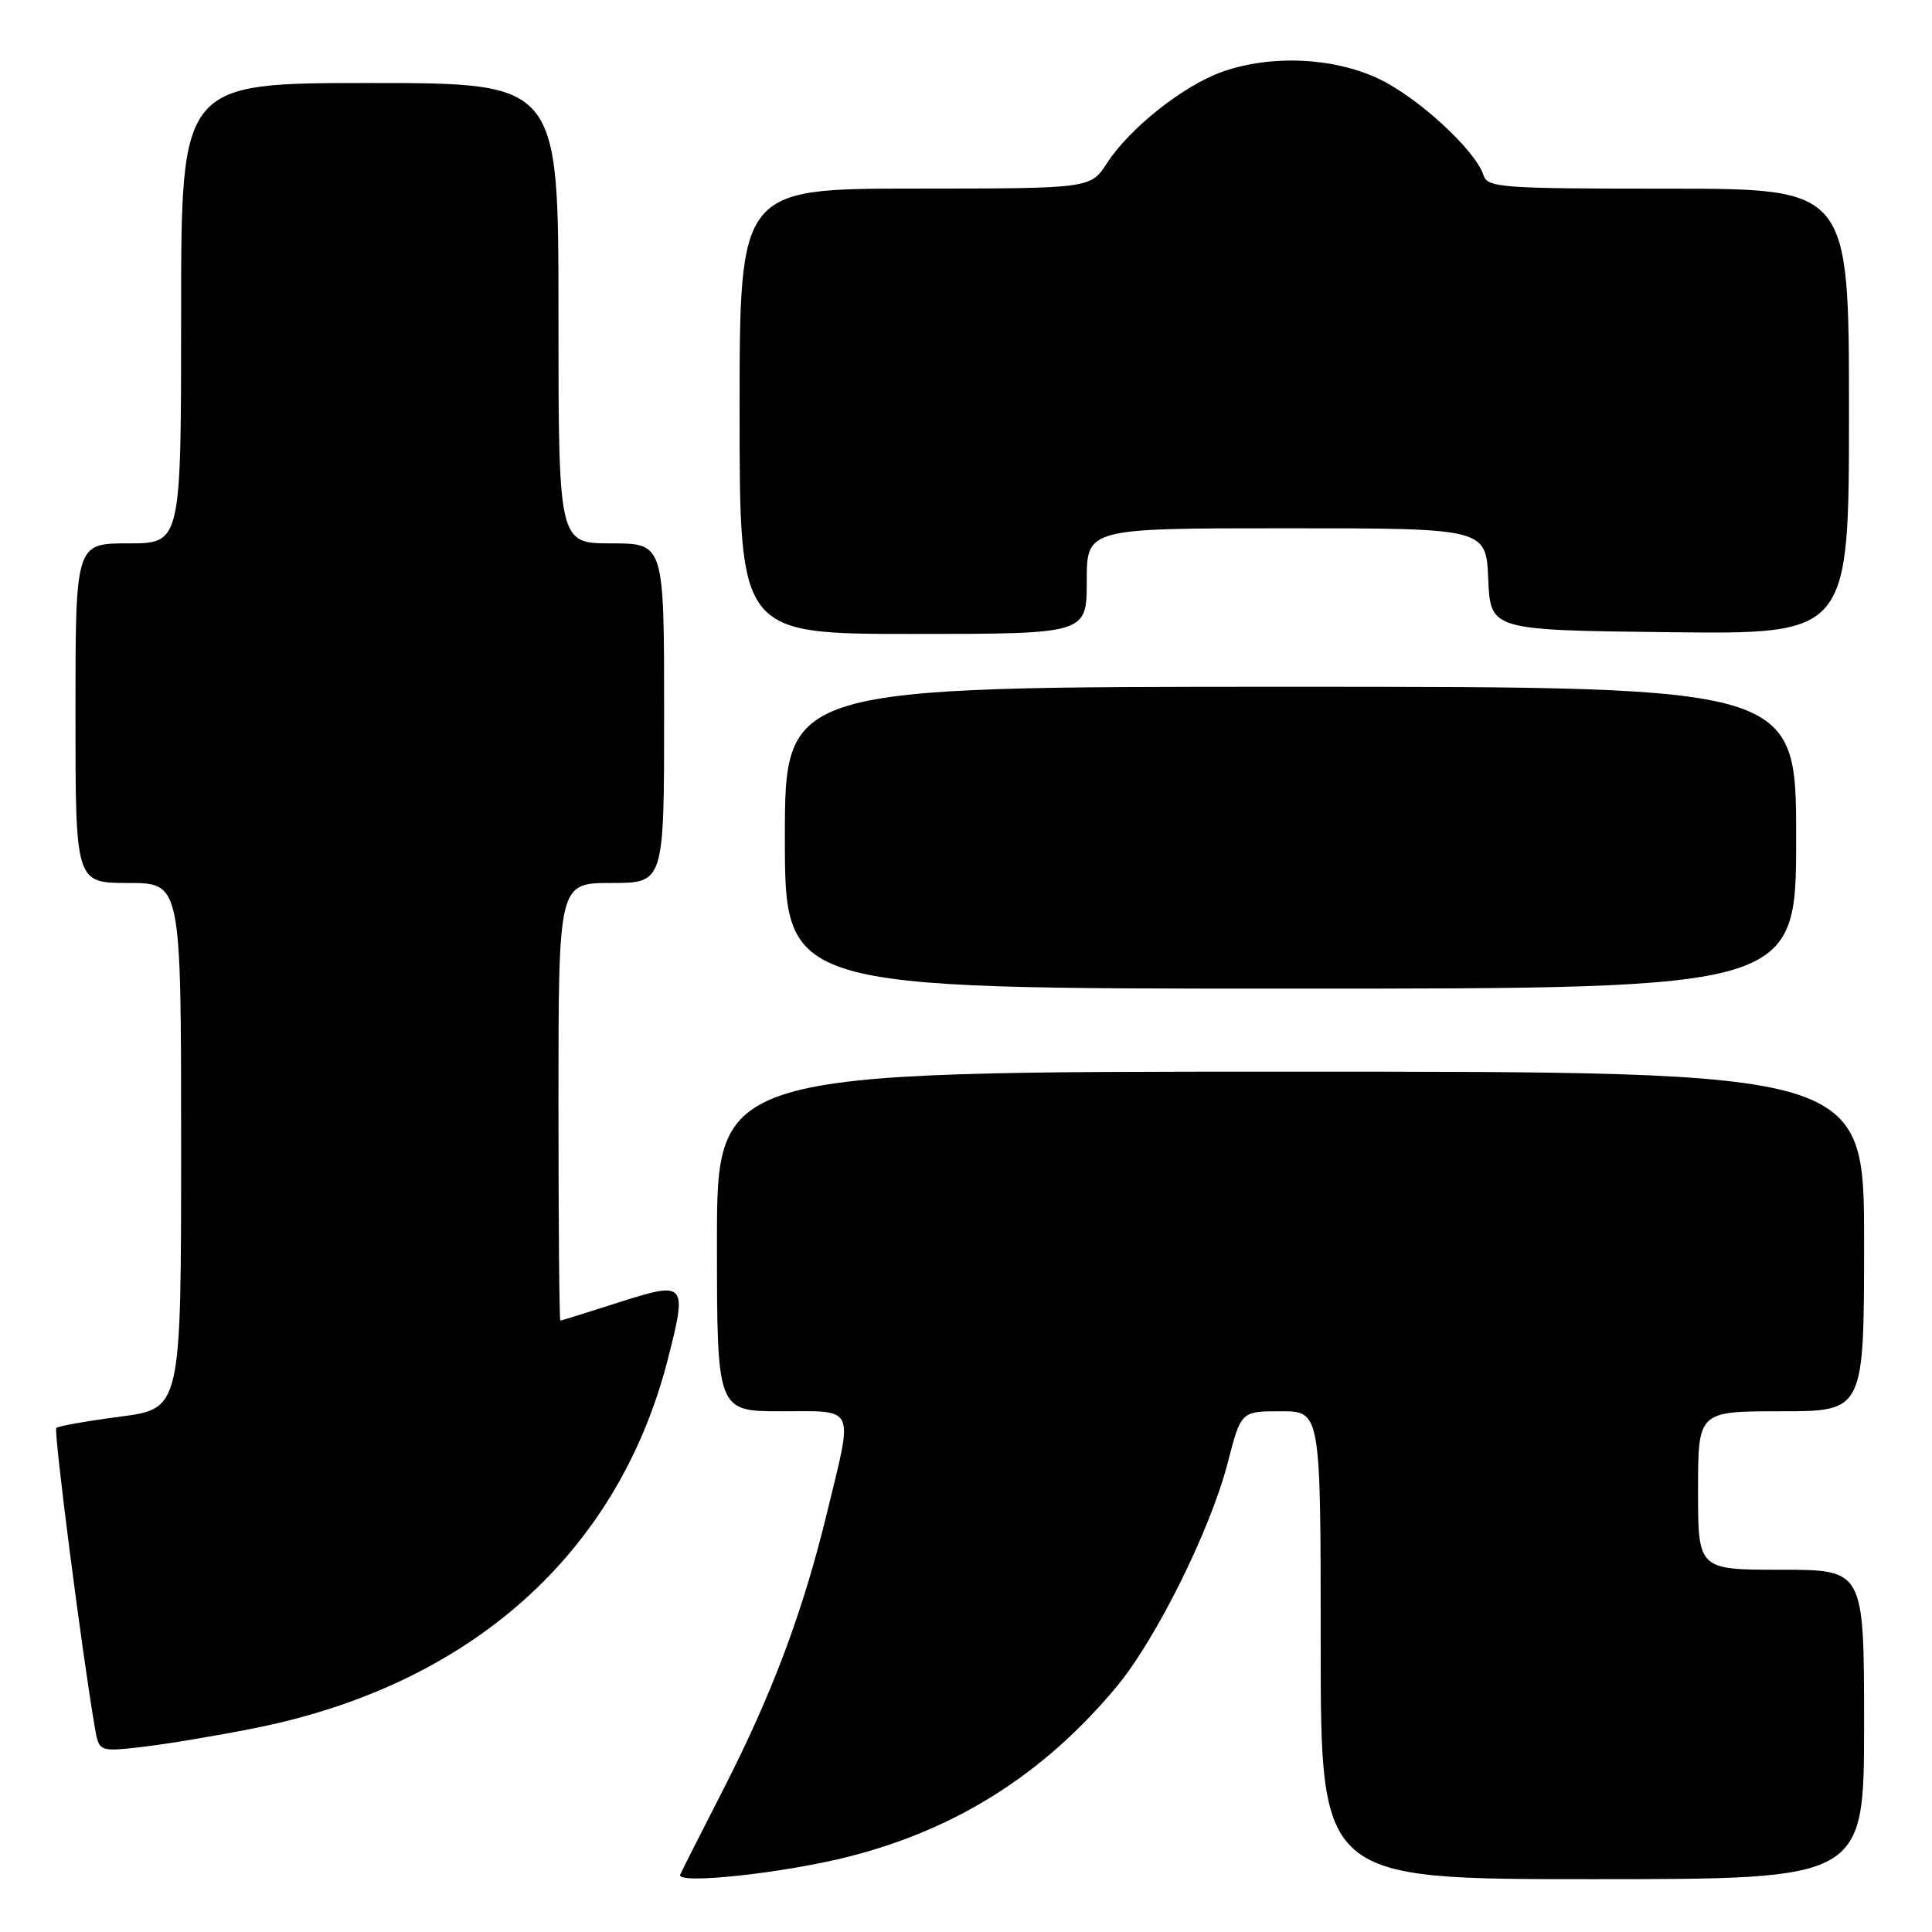 <?xml version="1.0" encoding="UTF-8" standalone="no"?>
<!DOCTYPE svg PUBLIC "-//W3C//DTD SVG 1.1//EN" "http://www.w3.org/Graphics/SVG/1.1/DTD/svg11.dtd" >
<svg xmlns="http://www.w3.org/2000/svg" xmlns:xlink="http://www.w3.org/1999/xlink" version="1.1" viewBox="0 0 256 256">
 <g >
 <path fill="currentColor"
d=" M 112.60 245.98 C 126.84 242.33 138.38 235.00 147.95 223.50 C 153.19 217.21 160.40 202.68 162.69 193.79 C 164.44 187.00 164.44 187.00 169.72 187.00 C 175.00 187.00 175.00 187.00 175.00 218.00 C 175.00 249.00 175.00 249.00 211.00 249.00 C 247.00 249.00 247.00 249.00 247.00 228.50 C 247.00 208.00 247.00 208.00 236.00 208.00 C 225.00 208.00 225.00 208.00 225.00 197.50 C 225.00 187.00 225.00 187.00 236.00 187.00 C 247.00 187.00 247.00 187.00 247.00 164.50 C 247.00 142.00 247.00 142.00 171.00 142.00 C 95.00 142.00 95.00 142.00 95.00 164.50 C 95.00 187.00 95.00 187.00 103.50 187.00 C 113.51 187.00 113.08 186.05 109.57 200.50 C 106.38 213.63 102.33 224.42 95.83 237.13 C 92.91 242.83 90.34 247.91 90.13 248.40 C 89.54 249.75 103.88 248.21 112.60 245.98 Z  M 33.55 229.03 C 62.27 223.35 81.89 205.89 88.48 180.14 C 91.10 169.94 90.91 169.72 82.00 172.57 C 77.88 173.89 74.39 174.98 74.25 174.99 C 74.11 174.99 74.00 161.95 74.00 146.00 C 74.00 117.00 74.00 117.00 81.00 117.00 C 88.00 117.00 88.00 117.00 88.00 94.50 C 88.00 72.00 88.00 72.00 81.00 72.00 C 74.00 72.00 74.00 72.00 74.00 41.50 C 74.00 11.00 74.00 11.00 49.00 11.00 C 24.00 11.00 24.00 11.00 24.00 41.50 C 24.00 72.00 24.00 72.00 17.00 72.00 C 10.00 72.00 10.00 72.00 10.00 94.50 C 10.00 117.00 10.00 117.00 17.00 117.00 C 24.00 117.00 24.00 117.00 24.00 151.82 C 24.00 186.65 24.00 186.65 15.95 187.71 C 11.52 188.29 7.70 188.97 7.46 189.21 C 7.08 189.58 10.85 218.93 12.55 228.81 C 13.11 232.13 13.11 232.13 18.81 231.48 C 21.94 231.12 28.57 230.02 33.55 229.03 Z  M 238.00 111.00 C 238.00 91.00 238.00 91.00 171.00 91.00 C 104.00 91.00 104.00 91.00 104.00 111.00 C 104.00 131.00 104.00 131.00 171.00 131.00 C 238.00 131.00 238.00 131.00 238.00 111.00 Z  M 144.00 77.00 C 144.00 70.00 144.00 70.00 170.45 70.00 C 196.91 70.00 196.91 70.00 197.20 76.75 C 197.50 83.50 197.50 83.50 221.25 83.77 C 245.00 84.04 245.00 84.04 245.00 54.52 C 245.00 25.00 245.00 25.00 221.07 25.00 C 198.88 25.00 197.09 24.87 196.56 23.20 C 195.52 19.90 187.78 12.81 182.60 10.40 C 176.57 7.59 168.41 7.24 161.96 9.51 C 156.82 11.33 149.67 16.99 146.68 21.62 C 144.50 24.98 144.50 24.98 121.25 24.99 C 98.00 25.00 98.00 25.00 98.00 54.50 C 98.00 84.00 98.00 84.00 121.00 84.00 C 144.00 84.00 144.00 84.00 144.00 77.00 Z "/>
</g>
</svg>